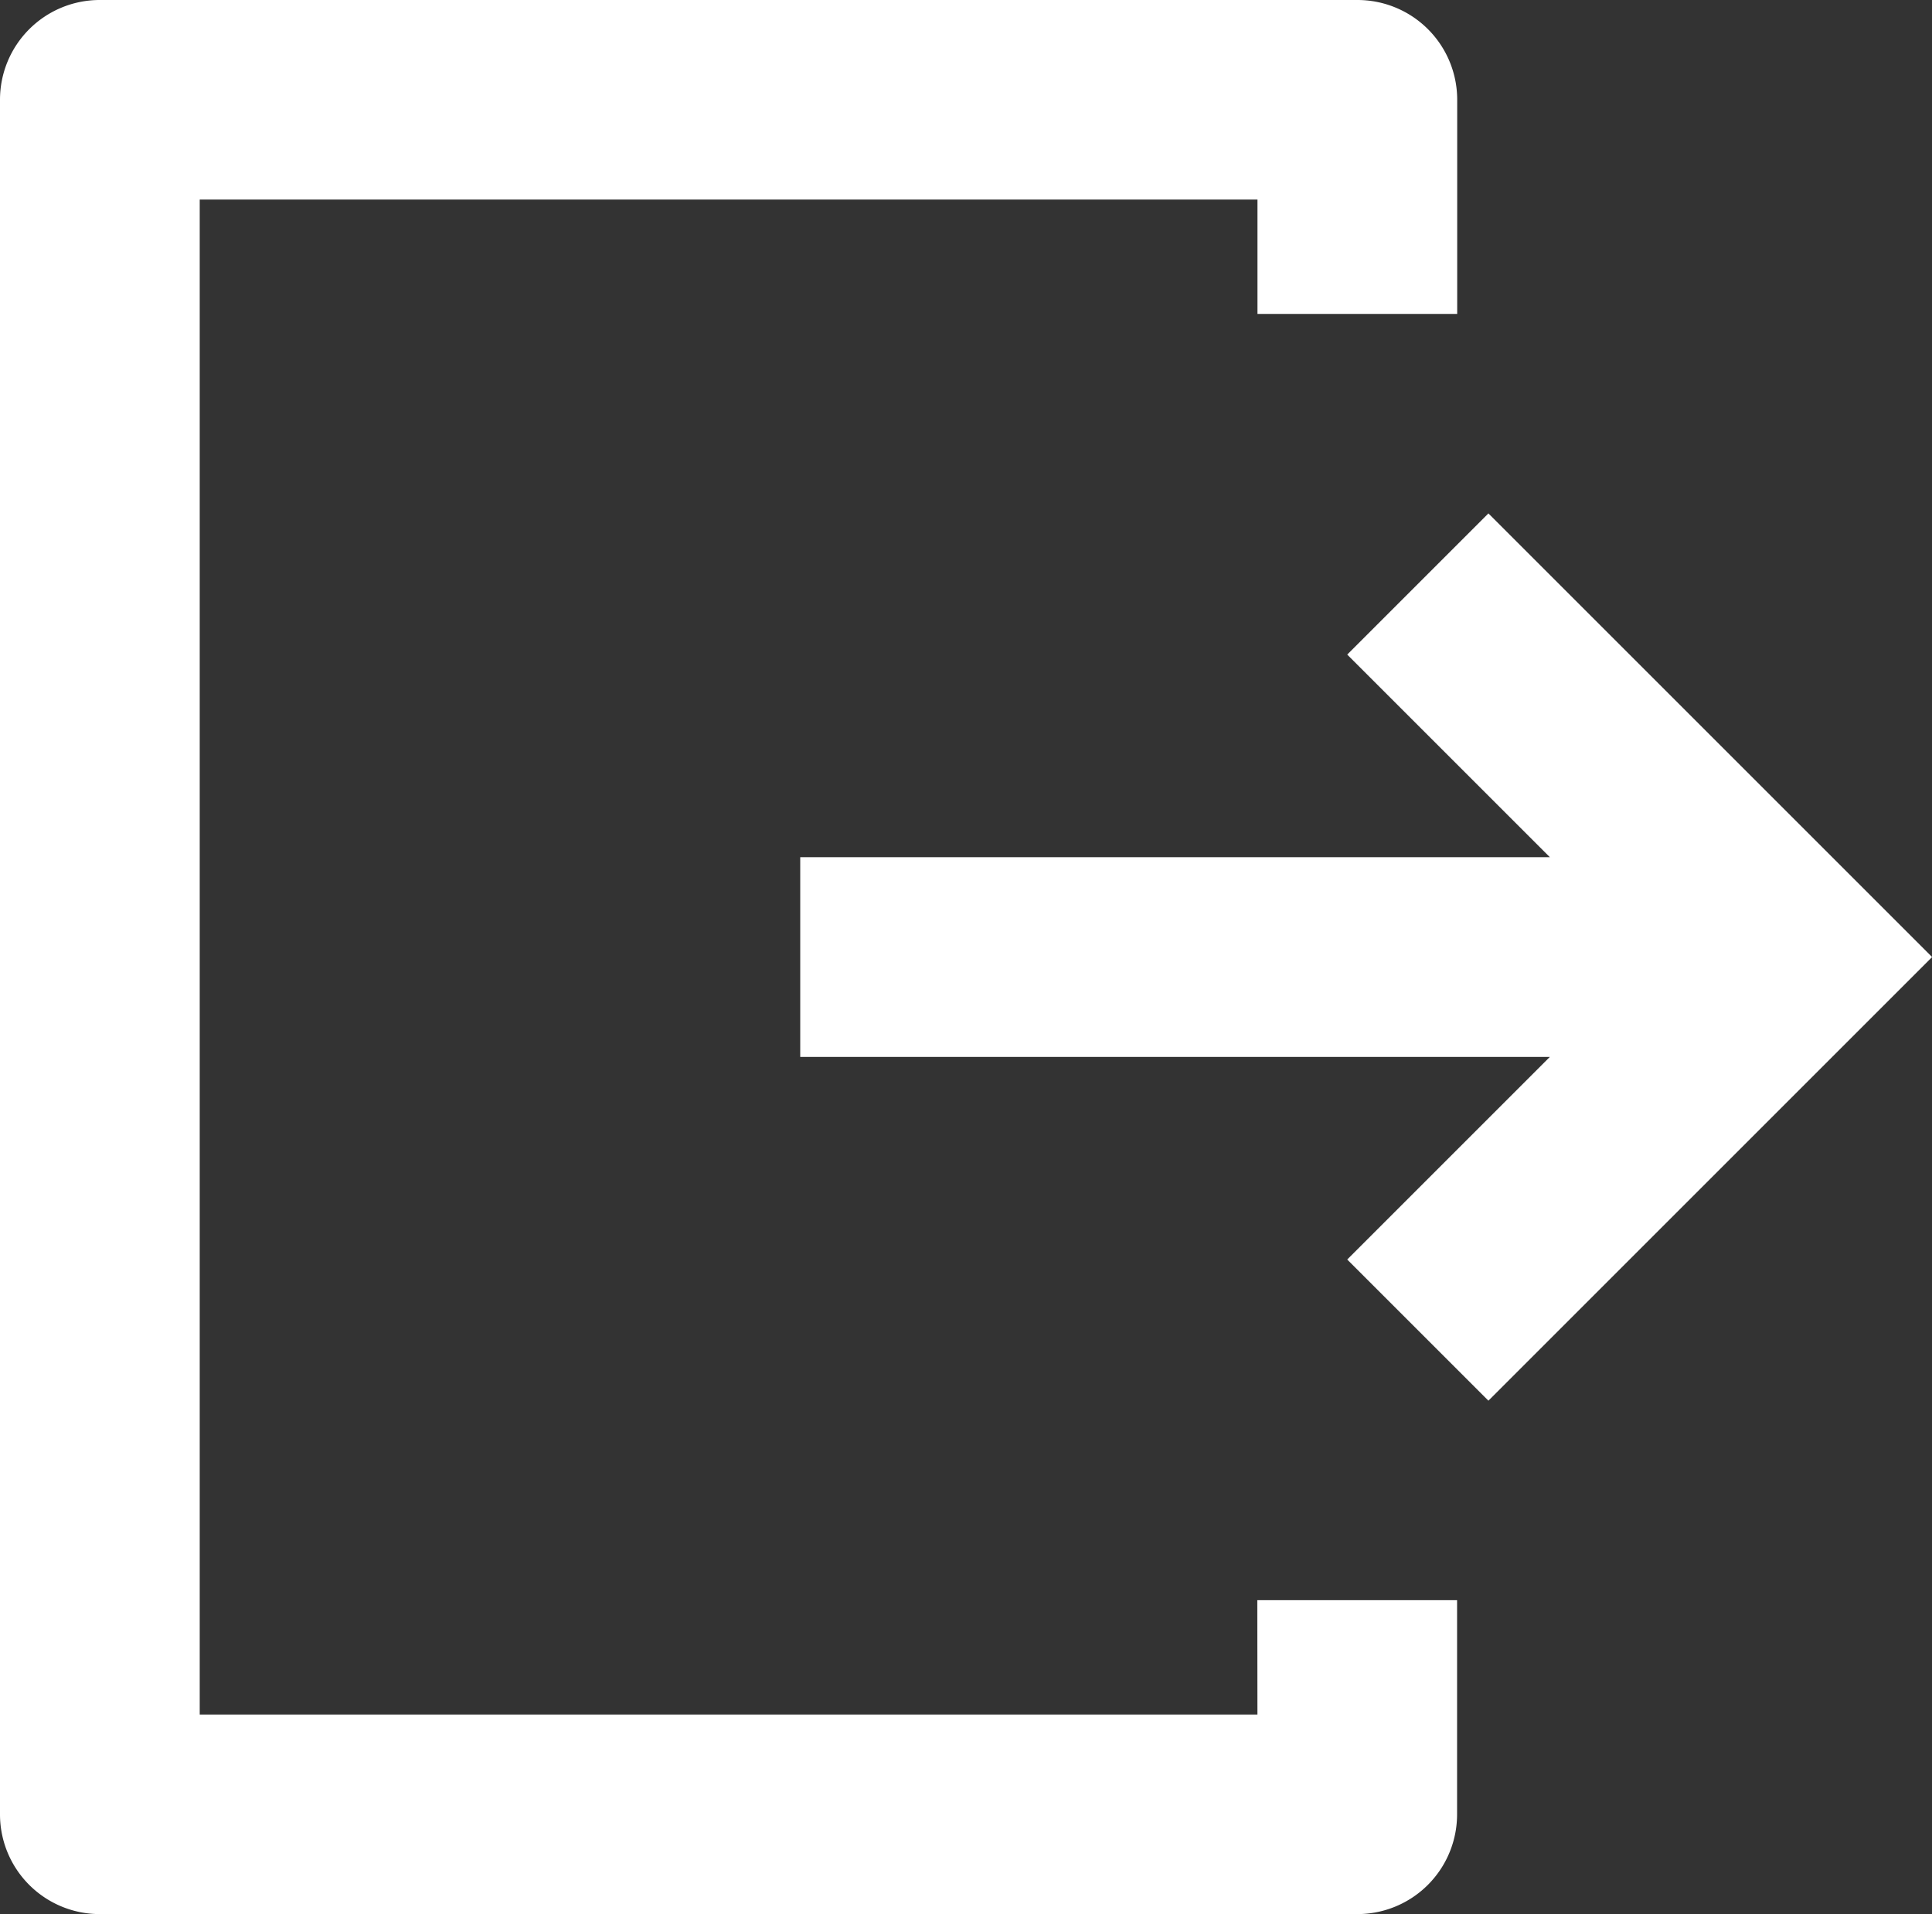 <svg xmlns="http://www.w3.org/2000/svg" width="15.845" height="15.7" viewBox="0 0 15.845 15.7"><rect x="0" y="0" width="15.845" height="15.7" fill="#333333" stroke="none"/><defs><style>.a{fill:#fff;stroke:#fff;stroke-width:0.7px;}</style></defs><g transform="translate(0.35 0.35)"><path class="a" d="M246.413,160.051l-.663.663,2.012,2.012h-6.643v.938h6.643l-2.012,2.012.663.663,3.144-3.144Z" transform="translate(-234.556 -155.695)"/><path class="a" d="M10.313,14.063H.938V.937h9.375v.938h.938V.469A.468.468,0,0,0,10.781,0H.469A.468.468,0,0,0,0,.469V14.531A.468.468,0,0,0,.469,15H10.781a.468.468,0,0,0,.469-.469V13.125h-.938Z" transform="translate(0 0)"/></g></svg>